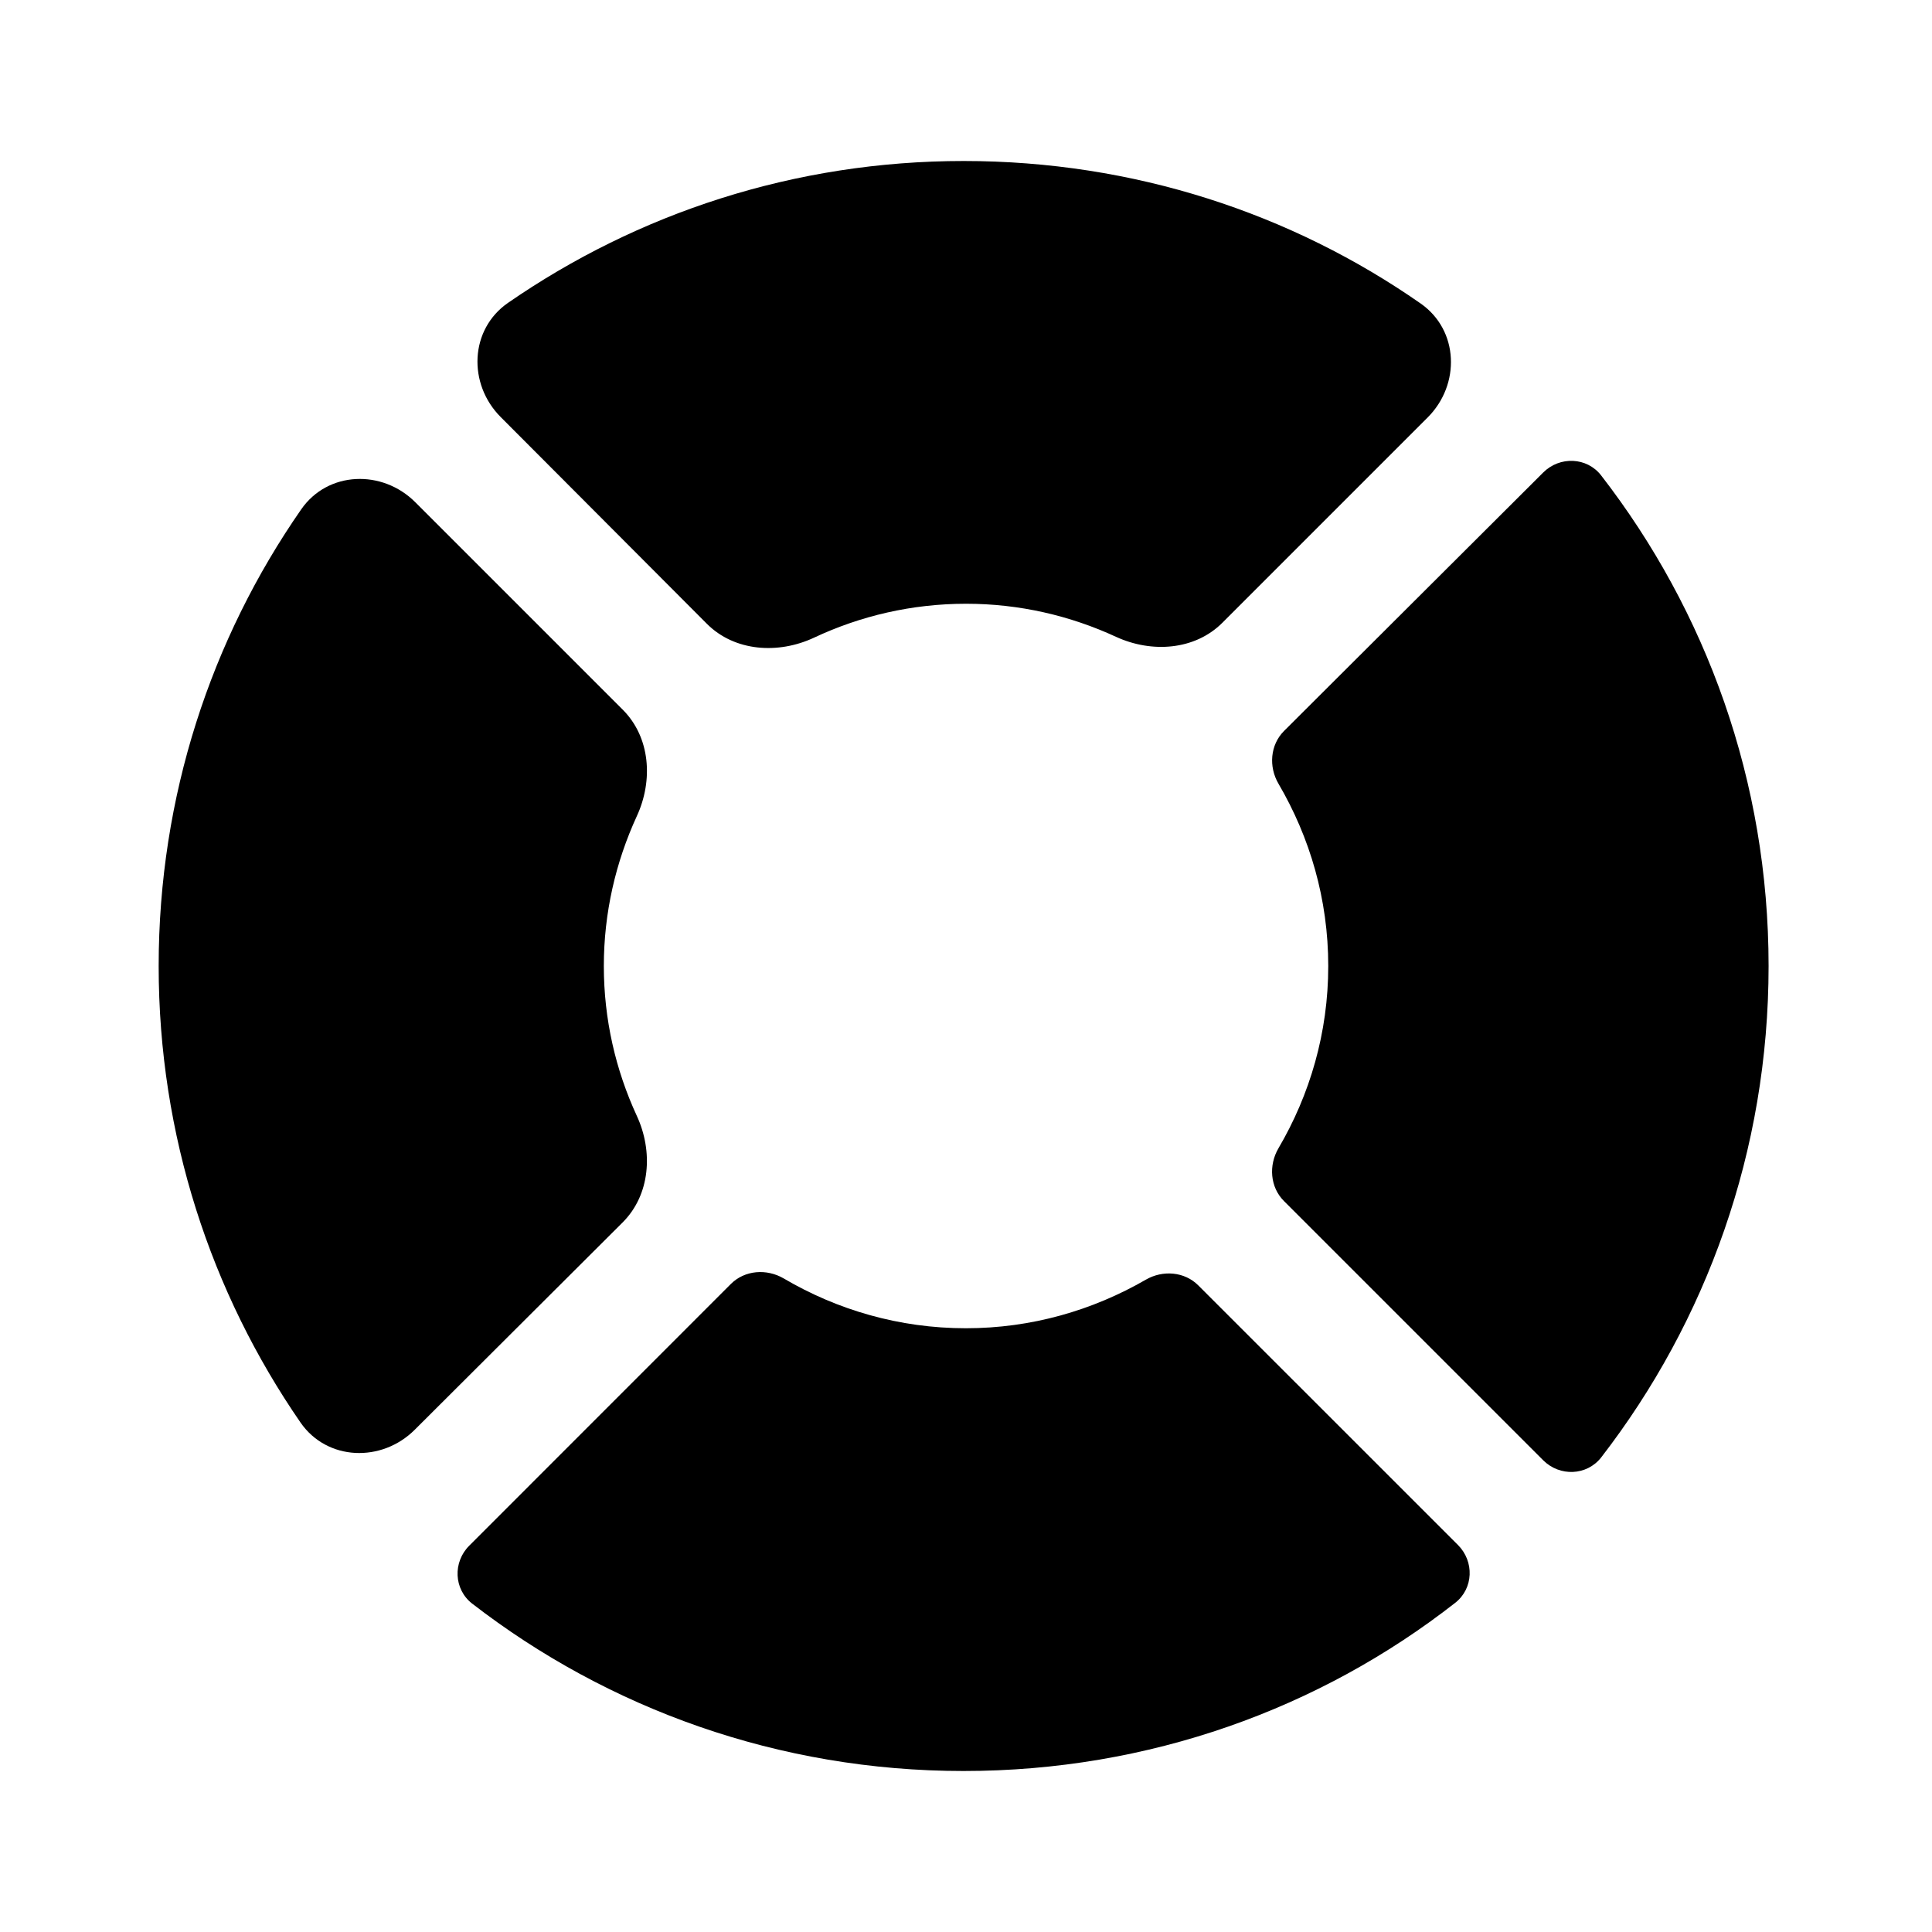<svg width="24" height="24" viewBox="0 0 24 24" fill="none" xmlns="http://www.w3.org/2000/svg">
<path d="M7.501 12.001C7.501 11.337 7.649 10.708 7.911 10.138C8.115 9.696 8.08 9.16 7.736 8.816L5.159 6.239C4.749 5.829 4.073 5.851 3.742 6.327C2.622 7.939 1.971 9.894 1.971 12.001C1.971 14.105 2.621 16.059 3.733 17.671C4.063 18.148 4.741 18.171 5.152 17.761L7.735 15.185C8.079 14.841 8.115 14.304 7.911 13.862C7.648 13.293 7.501 12.663 7.501 12.001Z" fill="currentColor"/>
<path d="M12.001 7.5C12.664 7.5 13.294 7.648 13.864 7.911C14.305 8.114 14.842 8.079 15.185 7.736L17.735 5.186C18.144 4.777 18.123 4.103 17.649 3.771C16.043 2.651 14.085 2 11.971 2C9.867 2 7.92 2.65 6.311 3.762C5.833 4.093 5.81 4.77 6.22 5.181L8.781 7.749C9.127 8.095 9.669 8.129 10.113 7.921C10.686 7.652 11.325 7.5 12.001 7.5Z" fill="currentColor"/>
<path d="M19.89 5.906C19.713 5.677 19.375 5.665 19.17 5.87L15.951 9.08C15.778 9.253 15.758 9.525 15.882 9.736C16.272 10.402 16.5 11.172 16.5 12C16.5 12.828 16.272 13.599 15.881 14.265C15.758 14.476 15.777 14.747 15.95 14.92L19.17 18.14C19.375 18.345 19.713 18.333 19.891 18.104C21.196 16.415 21.97 14.297 21.97 12C21.97 9.703 21.196 7.593 19.89 5.906Z" fill="currentColor"/>
<path d="M11.999 16.5C11.171 16.5 10.4 16.272 9.735 15.881C9.524 15.758 9.252 15.777 9.079 15.95L5.83 19.2C5.624 19.405 5.636 19.743 5.866 19.921C7.554 21.226 9.672 22 11.969 22C14.276 22 16.396 21.225 18.077 19.911C18.305 19.733 18.316 19.397 18.111 19.192L14.886 15.968C14.715 15.796 14.445 15.775 14.235 15.896C13.572 16.279 12.811 16.5 11.999 16.5Z" fill="currentColor"/>
</svg>
